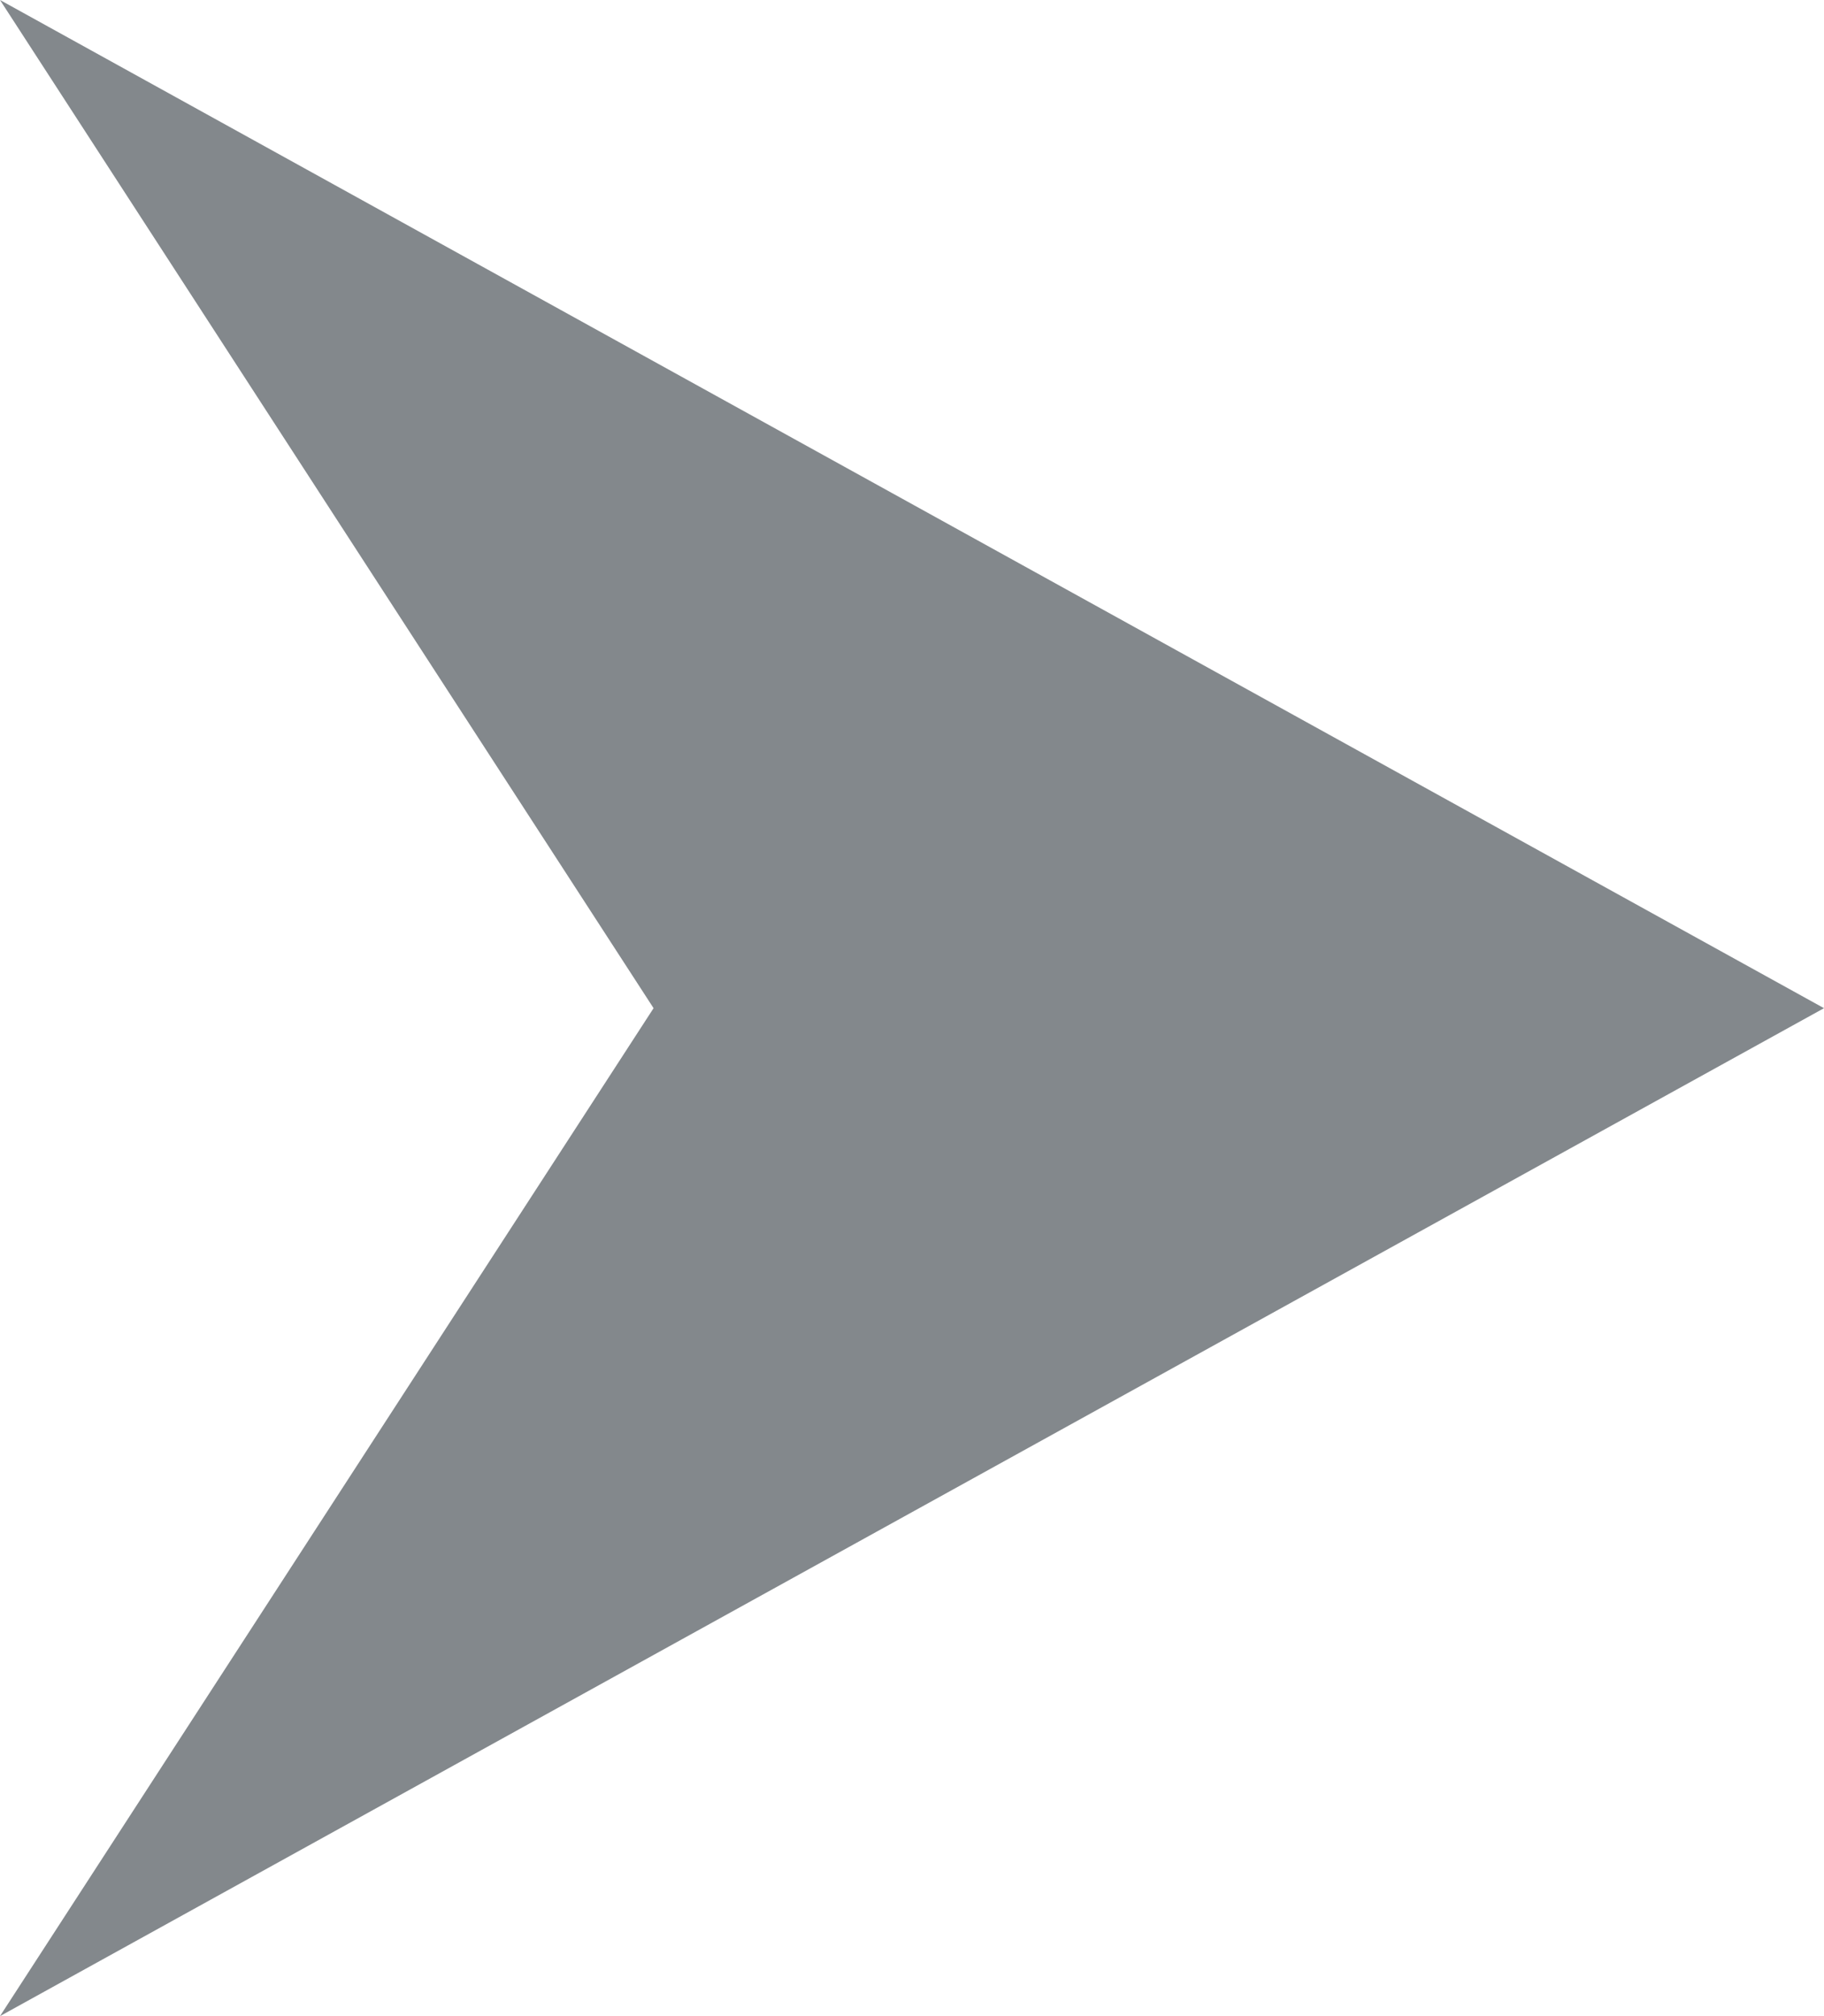 <?xml version="1.0" encoding="utf-8"?>
<!-- Generator: Adobe Illustrator 16.0.0, SVG Export Plug-In . SVG Version: 6.00 Build 0)  -->
<!DOCTYPE svg PUBLIC "-//W3C//DTD SVG 1.1//EN" "http://www.w3.org/Graphics/SVG/1.1/DTD/svg11.dtd">
<svg version="1.1" id="Layer_1" xmlns="http://www.w3.org/2000/svg" xmlns:xlink="http://www.w3.org/1999/xlink" x="0px" y="0px"
	 width="7.125px" height="7.875px" viewBox="0 0 7.125 7.875" enable-background="new 0 0 7.125 7.875" xml:space="preserve">
<g>
	<polygon fill="#83888C" points="0,0 7.125,3.938 0,7.875 2.553,3.938 	"/>
</g>
</svg>
